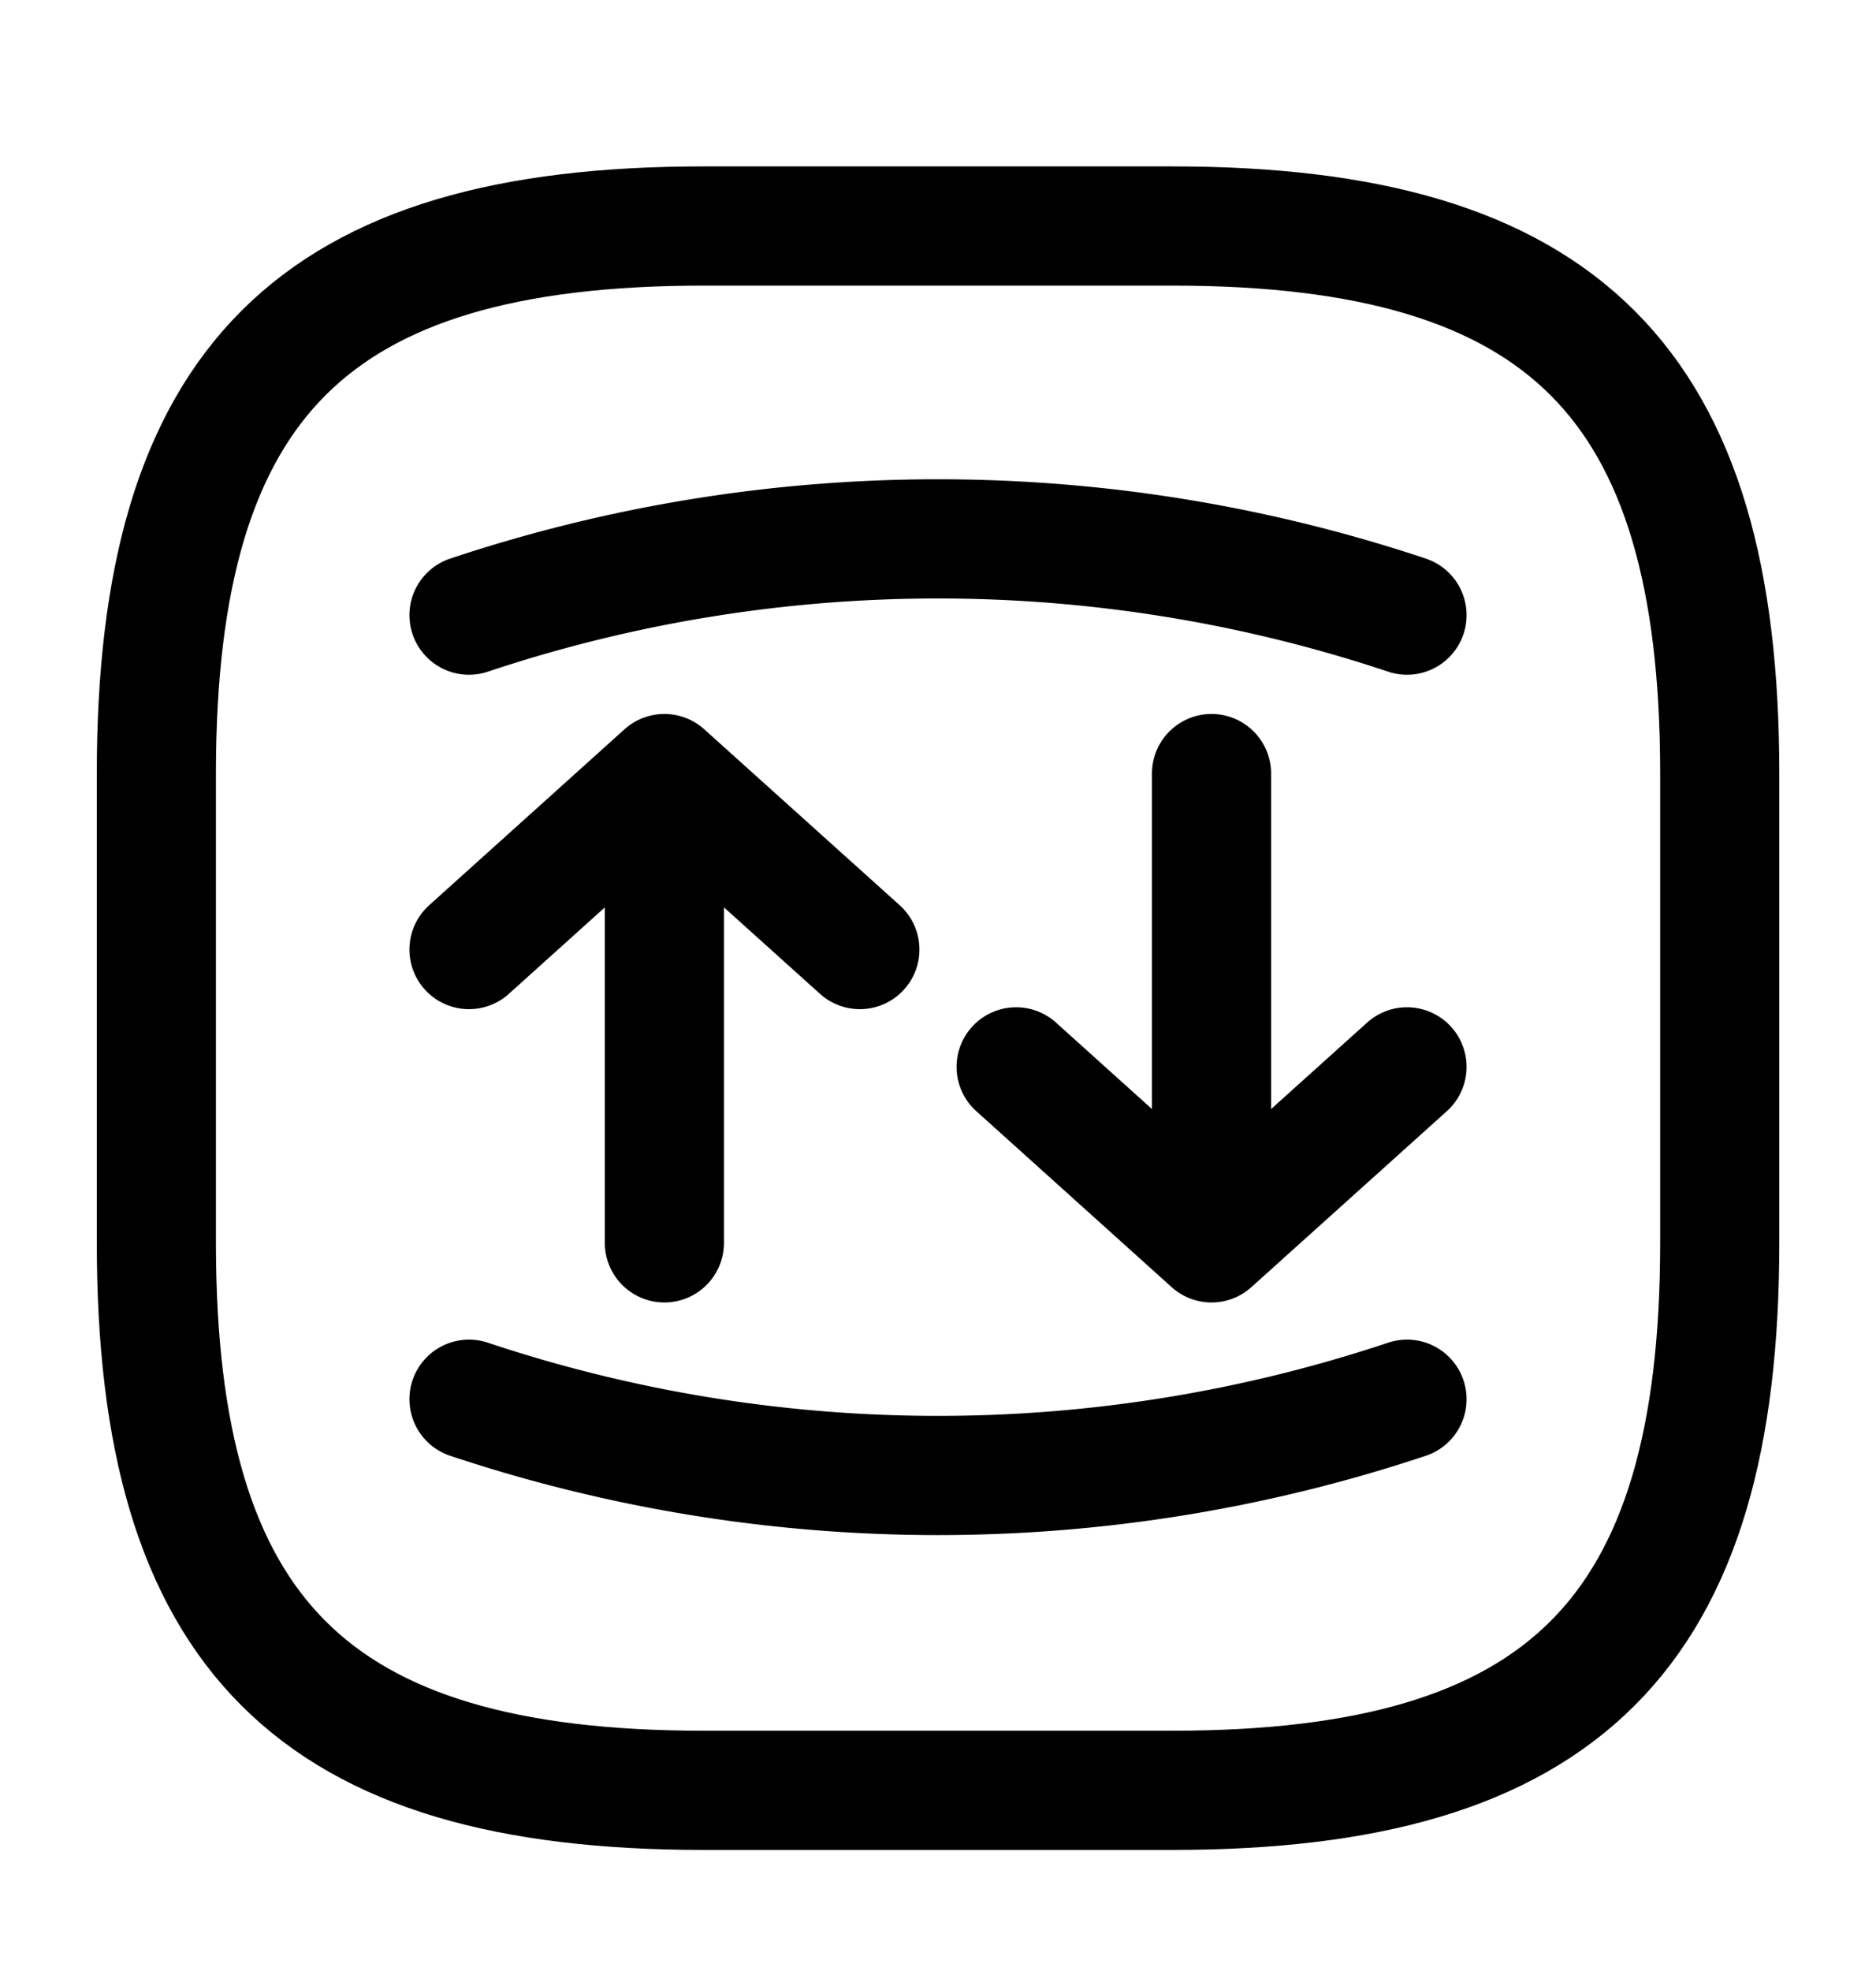 <svg xmlns="http://www.w3.org/2000/svg" width="20" height="21" fill="none" viewBox="0 0 20 21">
  <path stroke="currentColor" stroke-linecap="round" stroke-linejoin="round" stroke-width="1.27" d="M7.5 19.075h5c4.167 0 5.834-1.667 5.834-5.833v-5c0-4.167-1.667-5.834-5.834-5.834h-5c-4.166 0-5.833 1.667-5.833 5.834v5c0 4.166 1.667 5.833 5.833 5.833Z"/>
  <path stroke="currentColor" stroke-linecap="round" stroke-linejoin="round" stroke-width="1.27" d="m5 10.117 2.083-1.875 2.084 1.875M7.083 8.242v5M5 14.908a15.791 15.791 0 0 0 10 0m-4.167-3.541 2.083 1.875L15 11.367m-2.084 1.875v-5M15 6.554a15.79 15.79 0 0 0-10 0"/>
</svg>
